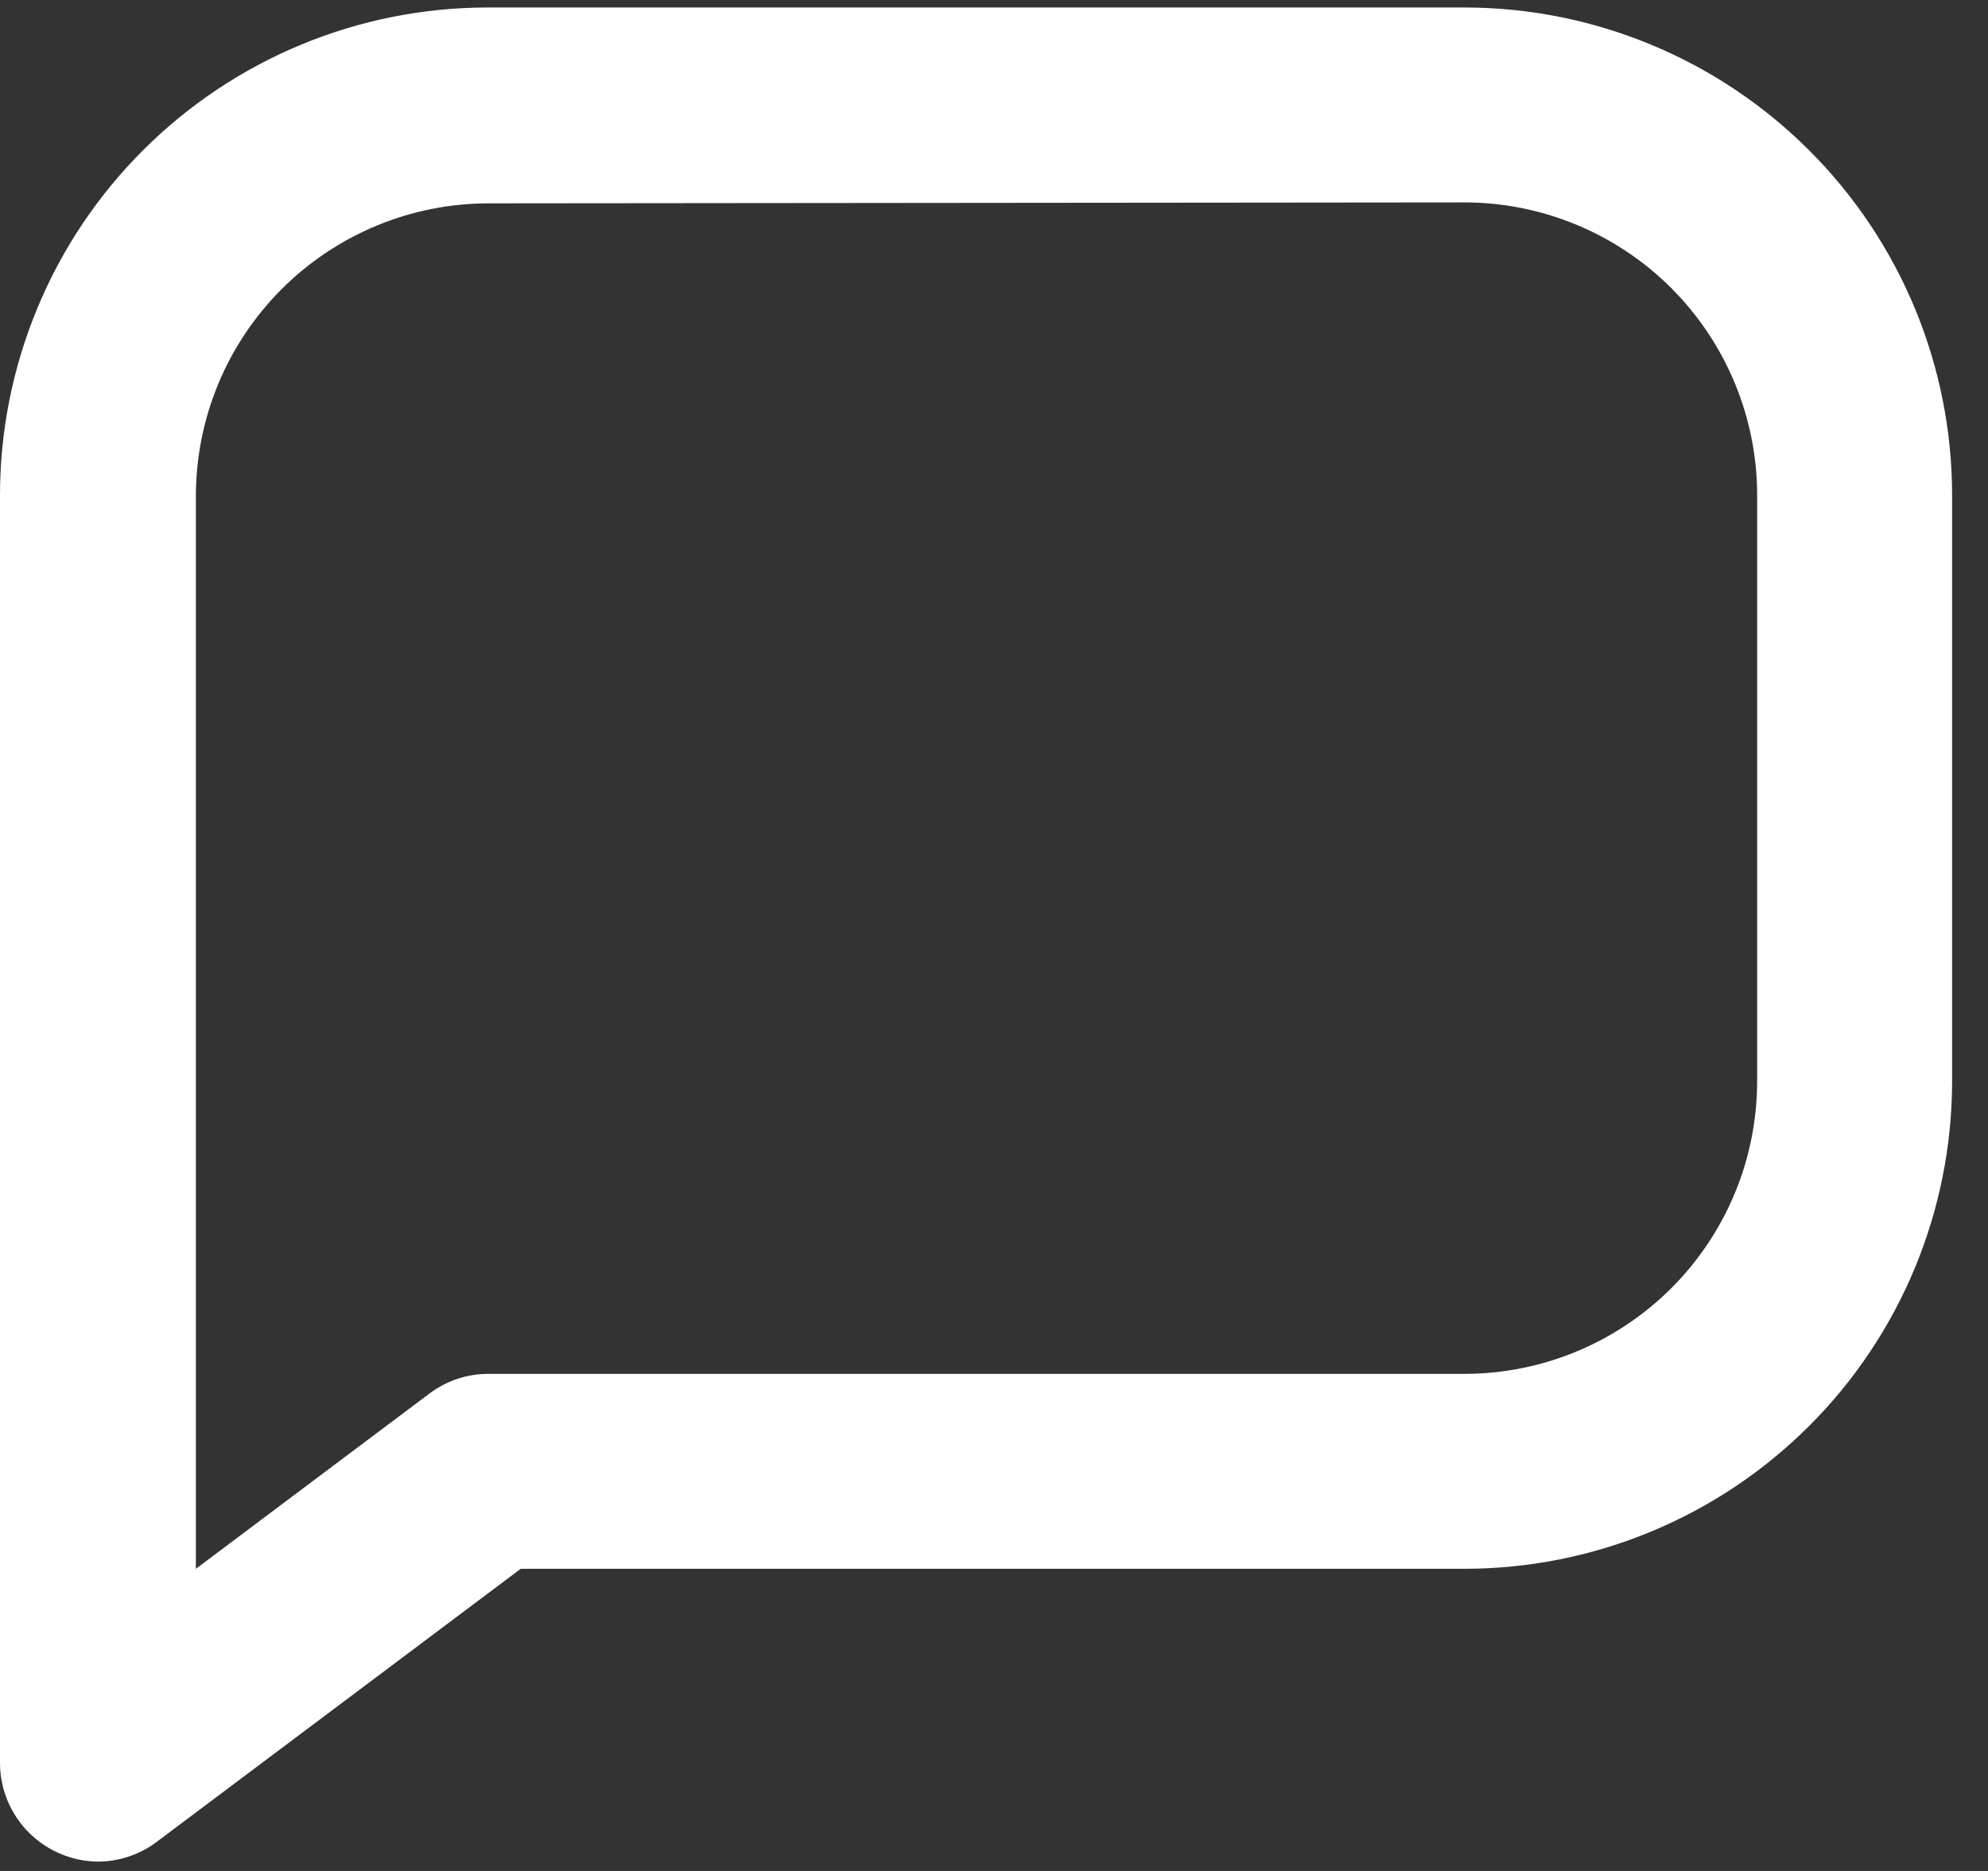 <svg width="17" height="16" viewBox="0 0 17 16" fill="none" xmlns="http://www.w3.org/2000/svg">
<rect x="0" y="0" width="17" height="16" fill="#333333" stroke="none"/>
<path d="M0.845 15.92C0.622 15.92 0.409 15.832 0.25 15.675C0.092 15.518 0.002 15.306 0 15.083L0 4.236C0 3.688 0.108 3.146 0.318 2.639C0.527 2.133 0.834 1.674 1.222 1.286C2.004 0.504 3.065 0.064 4.171 0.064H12.522C13.628 0.064 14.689 0.504 15.471 1.286C16.254 2.068 16.693 3.129 16.693 4.236V9.244C16.693 10.351 16.254 11.412 15.471 12.194C14.689 12.976 13.628 13.416 12.522 13.416H4.453L1.323 15.764C1.183 15.863 1.017 15.918 0.845 15.92ZM4.179 1.739C3.515 1.739 2.878 2.003 2.408 2.473C1.939 2.942 1.675 3.579 1.675 4.244V13.416L3.678 11.913C3.823 11.806 3.999 11.748 4.179 11.749H12.522C13.186 11.749 13.823 11.485 14.293 11.015C14.762 10.546 15.026 9.909 15.026 9.244V4.236C15.026 3.572 14.762 2.935 14.293 2.465C13.823 1.995 13.186 1.731 12.522 1.731L4.179 1.739Z" fill="white"/>
</svg>
